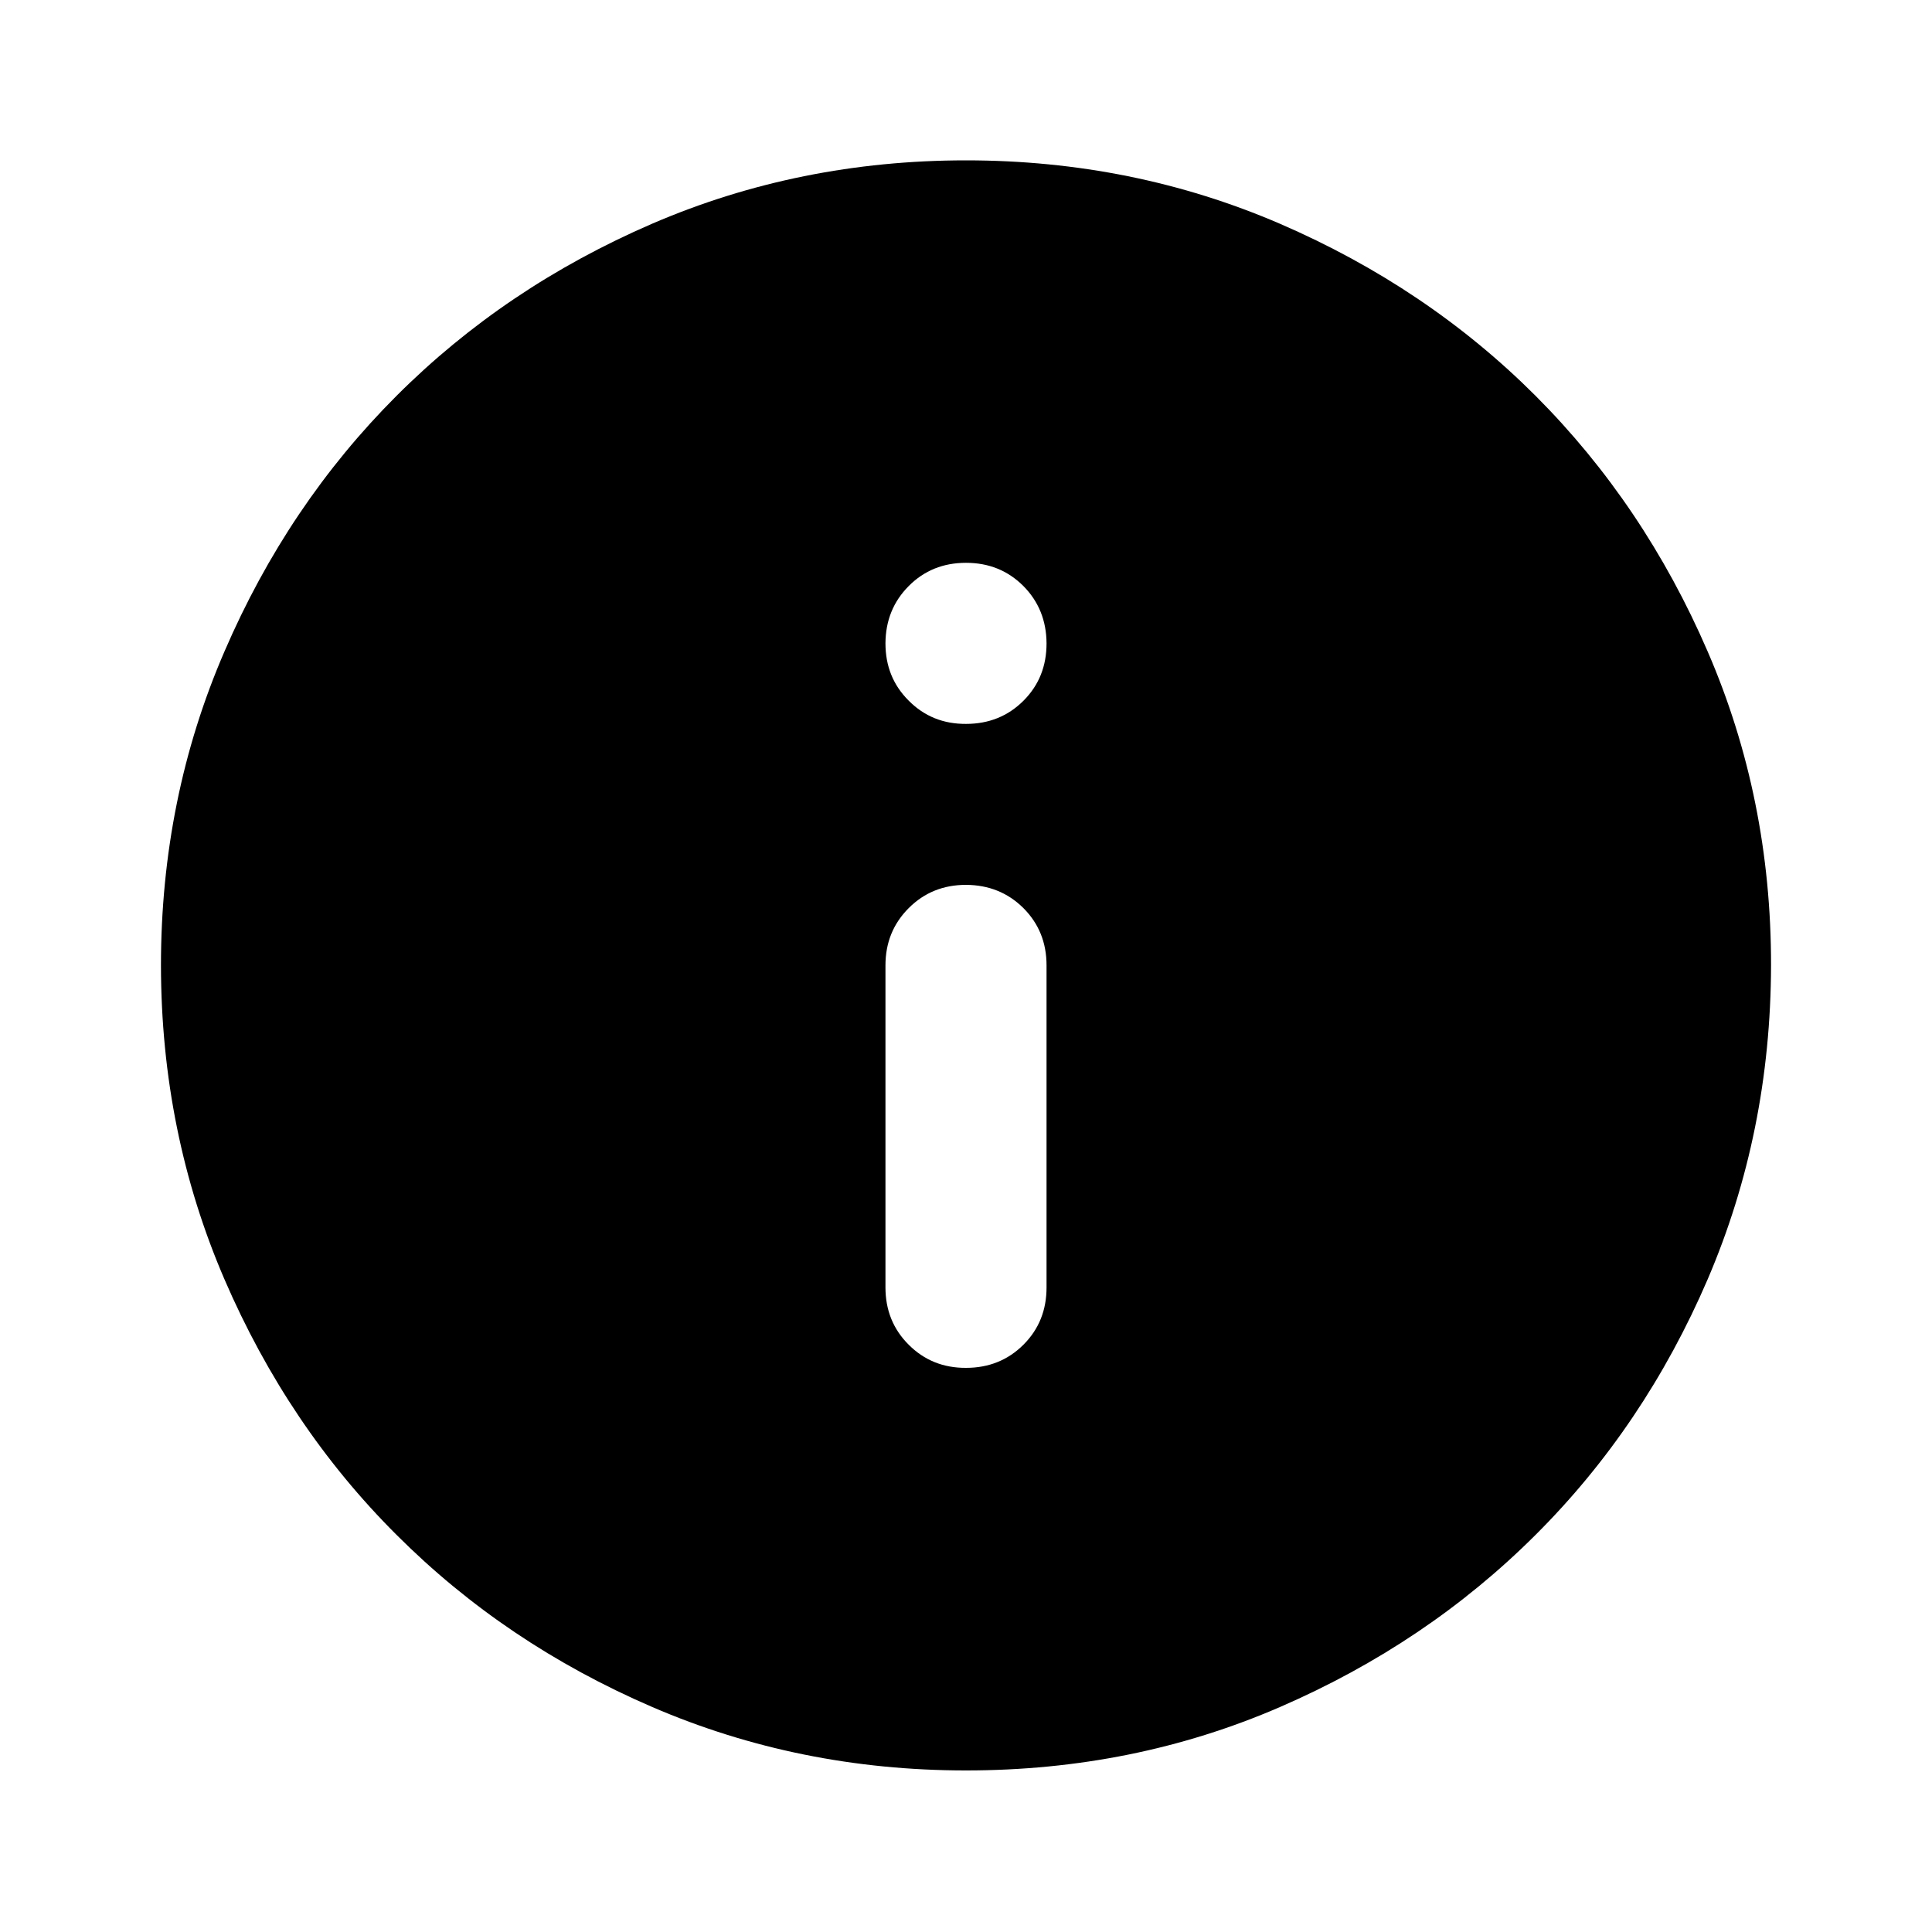<svg viewBox="0 0 16 16" fill="none" xmlns="http://www.w3.org/2000/svg">
<path d="M8 11.328C8.189 11.328 8.348 11.264 8.476 11.136C8.604 11.008 8.667 10.85 8.667 10.662V7.995C8.667 7.806 8.603 7.648 8.475 7.52C8.347 7.393 8.189 7.329 8 7.328C7.812 7.328 7.654 7.392 7.526 7.52C7.397 7.649 7.333 7.807 7.333 7.995V10.662C7.333 10.85 7.397 11.009 7.526 11.137C7.654 11.265 7.812 11.329 8 11.328ZM8 5.995C8.189 5.995 8.348 5.931 8.476 5.803C8.604 5.675 8.667 5.517 8.667 5.328C8.666 5.14 8.602 4.981 8.475 4.853C8.347 4.725 8.189 4.661 8 4.661C7.811 4.661 7.653 4.725 7.526 4.853C7.398 4.981 7.334 5.14 7.333 5.328C7.333 5.517 7.397 5.675 7.526 5.803C7.654 5.932 7.812 5.996 8 5.995ZM8 14.662C7.078 14.662 6.211 14.486 5.4 14.136C4.589 13.786 3.884 13.311 3.284 12.711C2.683 12.112 2.209 11.406 1.859 10.595C1.509 9.783 1.334 8.917 1.333 7.995C1.333 7.073 1.508 6.206 1.859 5.395C2.209 4.583 2.684 3.878 3.284 3.278C3.883 2.679 4.588 2.204 5.4 1.853C6.212 1.503 7.079 1.328 8 1.328C8.921 1.328 9.788 1.503 10.6 1.853C11.412 2.204 12.118 2.679 12.717 3.278C13.316 3.878 13.791 4.583 14.142 5.395C14.493 6.206 14.668 7.073 14.667 7.995C14.665 8.917 14.49 9.783 14.142 10.595C13.793 11.406 13.318 12.112 12.717 12.711C12.116 13.311 11.41 13.786 10.6 14.137C9.79 14.488 8.923 14.662 8 14.662Z" fill="currentColor"/>
</svg>
